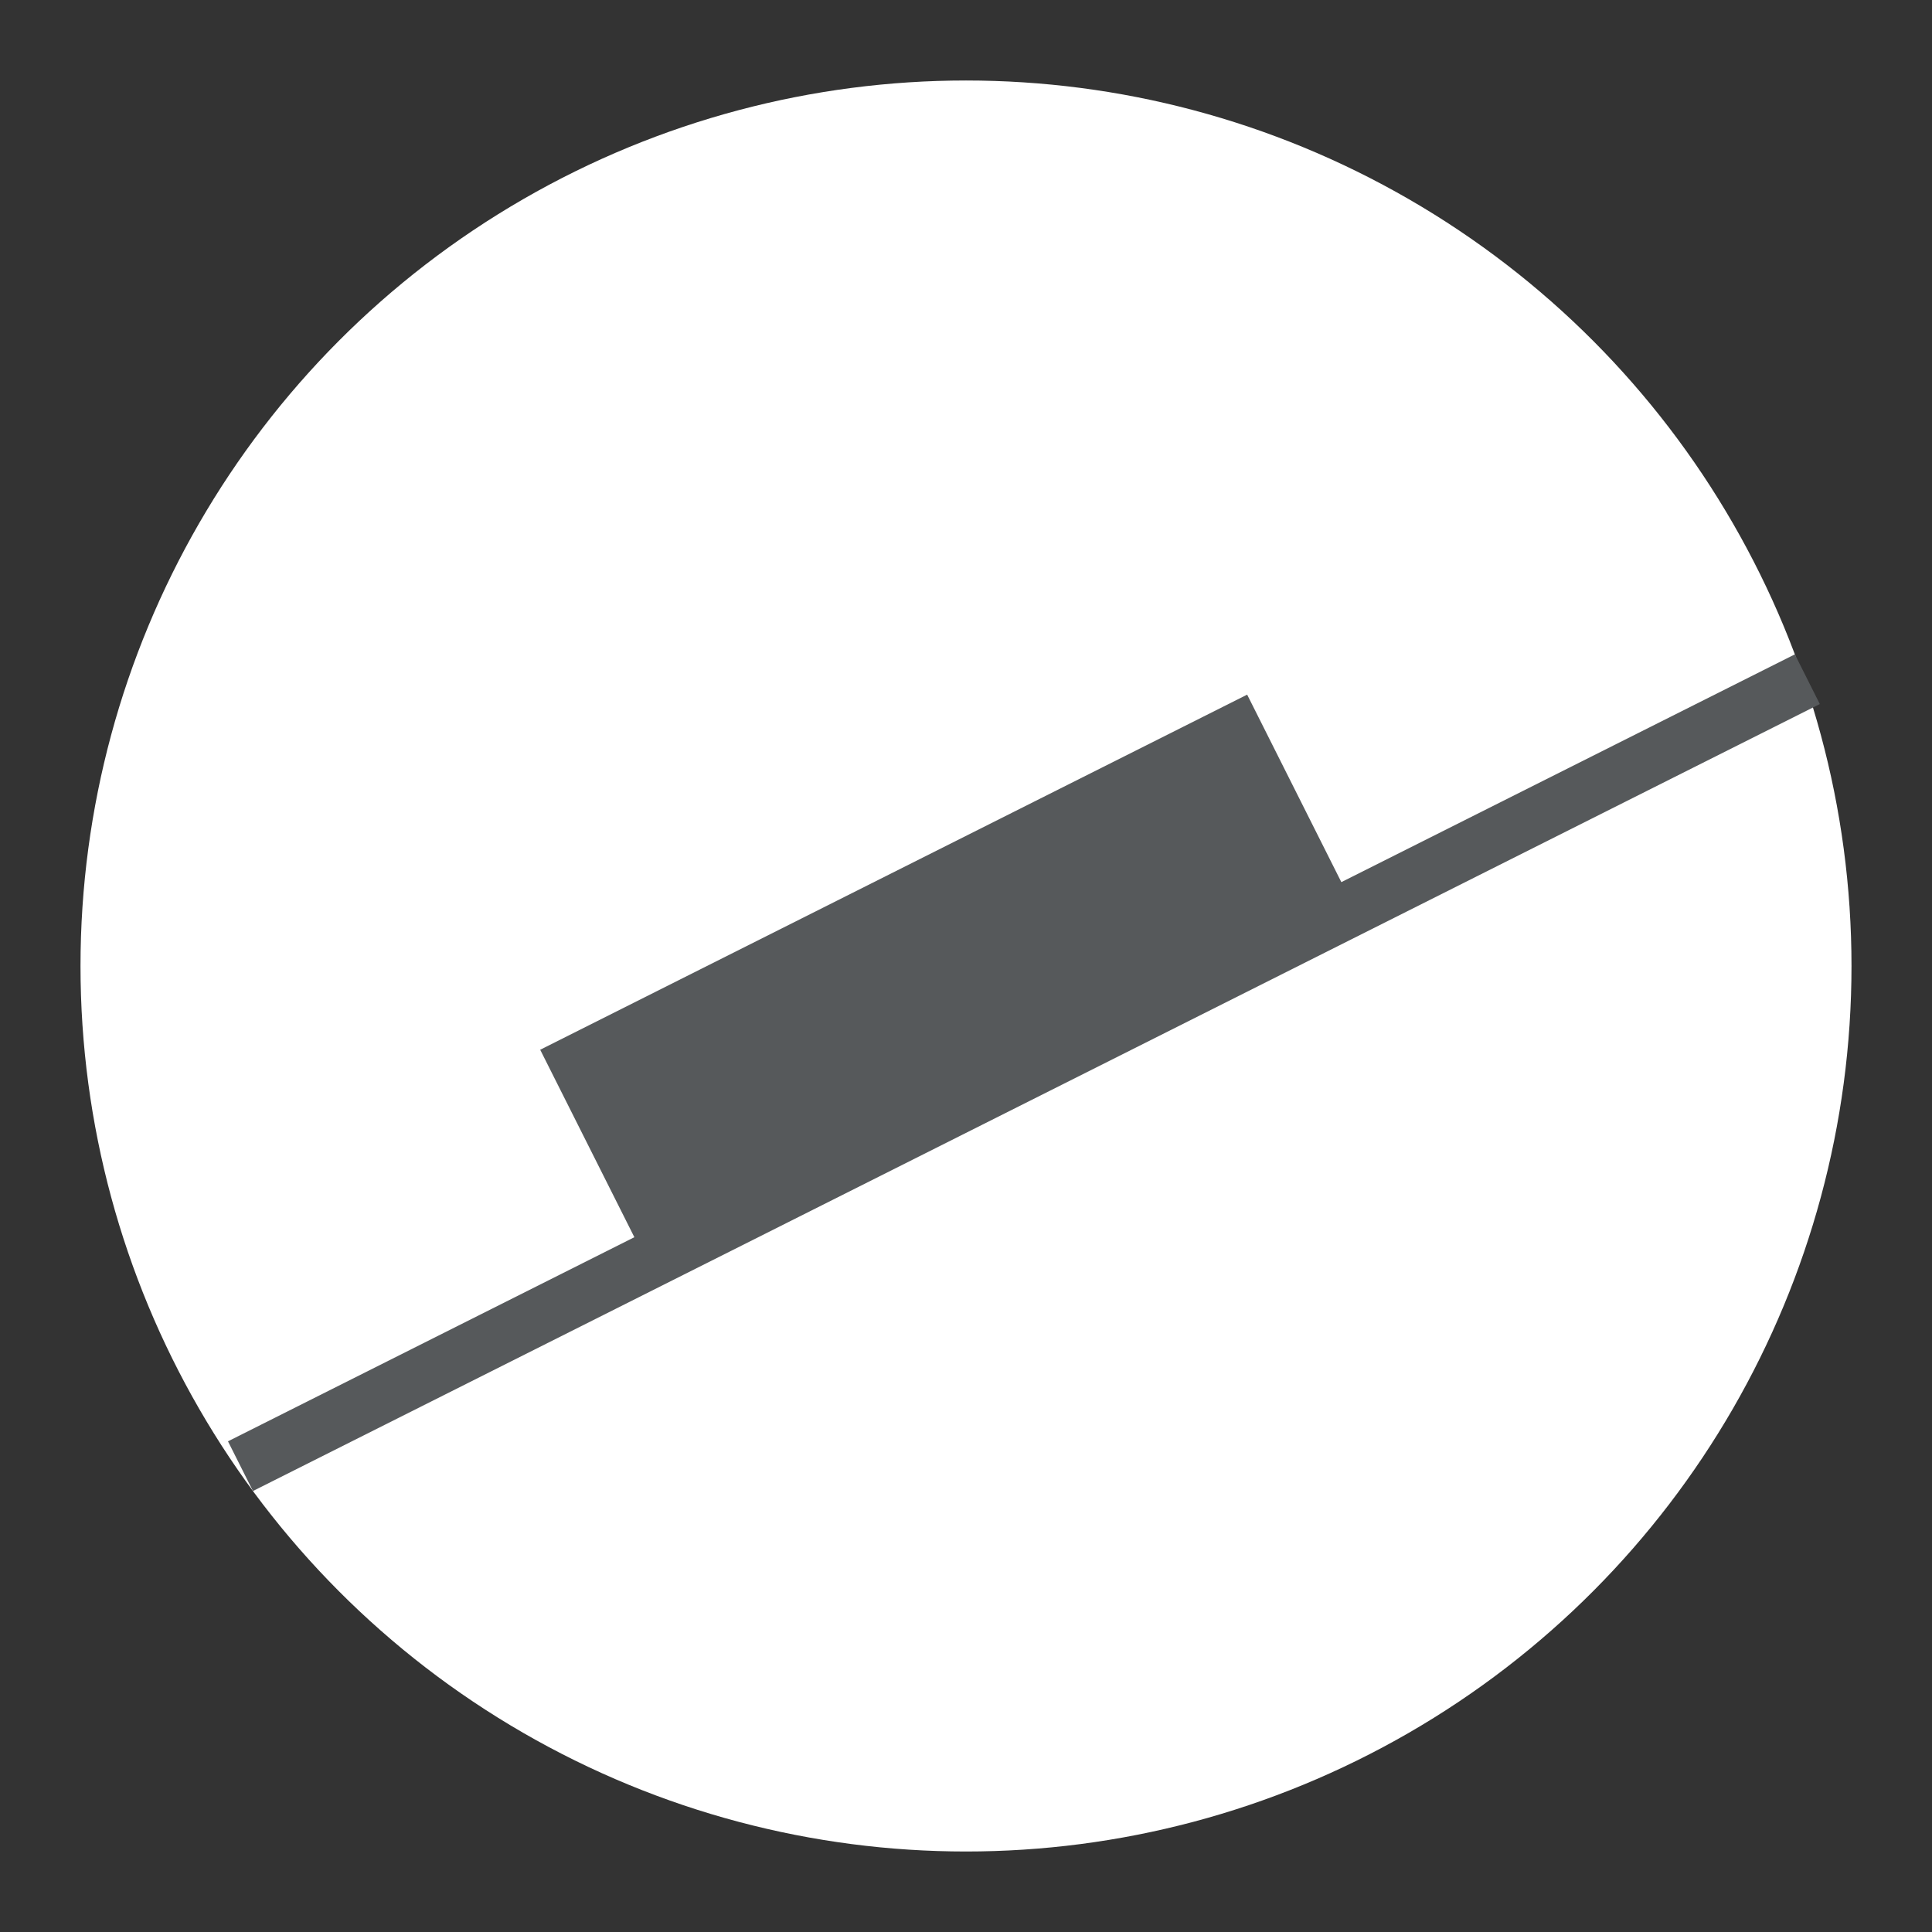 <svg viewBox="0 0 192 192" xmlns="http://www.w3.org/2000/svg"><rect x="0" y="0" width="192" height="192" fill="#333333" stroke="none"/><circle cx="96" cy="96" r="88" style="fill:#fff;opacity:1;stroke:none;stroke-linecap:round;stroke-linejoin:round;isolation:isolate"/><rect style="opacity:1;vector-effect:non-scaling-stroke;fill:#56595b;stroke:none;stroke-width:.622;stroke-linecap:round;stroke-linejoin:bevel;stroke-dashoffset:1.594;-inkscape-stroke:hairline;paint-order:fill markers stroke" width="5.527" height="174.251" x="138.168" y="-130.21" rx="0" transform="rotate(63.332)" ry=".812"/><path style="opacity:1;vector-effect:non-scaling-stroke;fill:#56595b;stroke:none;stroke-width:.795;stroke-linecap:round;stroke-linejoin:bevel;stroke-dashoffset:1.594;-inkscape-stroke:hairline;paint-order:fill markers stroke" transform="rotate(-26.671)" d="M1.146 117.32h78.622v22.94H1.146z"/></svg>